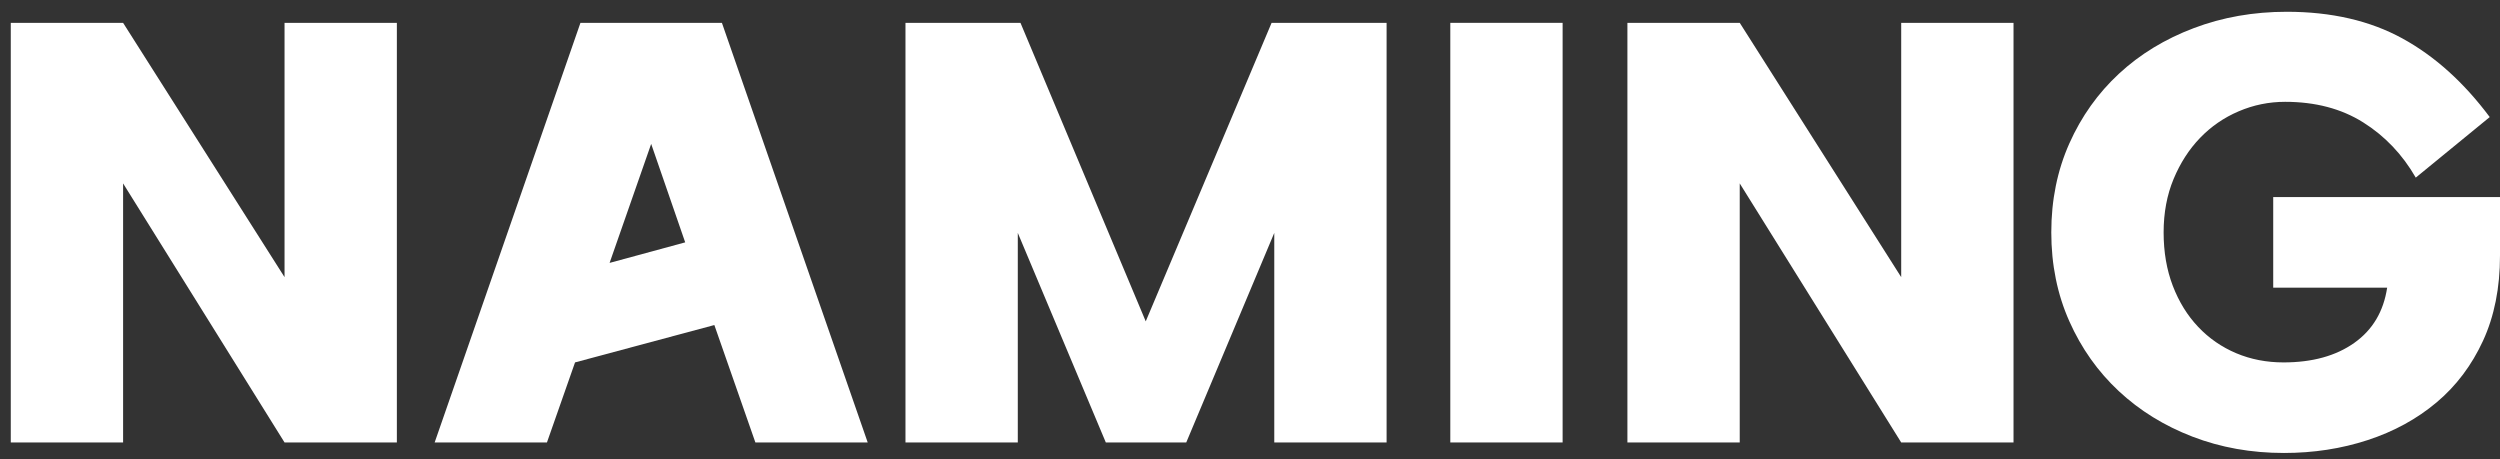 <svg width="196" height="36" viewBox="0 0 196 36" fill="none" xmlns="http://www.w3.org/2000/svg">
<rect x="0" y="0" width="196" height="36" fill="#333333" stroke="none"/>
<path d="M0.845 1.791H9.651L22.308 21.727V1.791H31.114V34.689H22.308L9.651 14.379V34.689H0.845V1.791Z" fill="white"/>
<path d="M34.077 34.689L45.507 1.791H56.598L68.028 34.689H59.222L56.005 25.483L45.083 28.413L42.881 34.687H34.077V34.689ZM47.792 20.612L53.719 19.001L51.052 11.282L47.792 20.612Z" fill="white"/>
<path d="M99.693 1.791H108.709V34.689H99.903V18.259L93.002 34.689H86.696L79.795 18.259V34.689H70.989V1.791H80.005L89.826 25.195L99.693 1.791Z" fill="white"/>
<path d="M122.509 1.791V34.689H113.704V1.791H122.509Z" fill="white"/>
<path d="M127.591 1.791H136.397L149.054 21.727V1.791H157.86V34.689H149.054L136.395 14.379V34.689H127.589V1.791H127.591Z" fill="white"/>
<path d="M179.025 28.413C181.282 28.413 183.132 27.904 184.571 26.885C186.011 25.867 186.871 24.424 187.153 22.552H178.22V15.452H196V20.034C196 22.566 195.555 24.796 194.667 26.722C193.778 28.647 192.565 30.258 191.026 31.55C189.486 32.844 187.689 33.827 185.629 34.502C183.569 35.177 181.38 35.513 179.067 35.513C176.498 35.513 174.106 35.087 171.891 34.234C169.675 33.38 167.75 32.191 166.112 30.663C164.475 29.135 163.183 27.314 162.238 25.194C161.293 23.076 160.821 20.75 160.821 18.218C160.821 15.686 161.293 13.361 162.238 11.242C163.183 9.124 164.483 7.301 166.133 5.773C167.783 4.245 169.737 3.056 171.997 2.203C174.254 1.35 176.681 0.923 179.278 0.923C182.777 0.923 185.797 1.618 188.337 3.007C190.876 4.396 193.163 6.454 195.195 9.178L189.396 13.926C188.351 12.11 186.976 10.665 185.269 9.592C183.562 8.52 181.522 7.983 179.152 7.983C177.882 7.983 176.668 8.232 175.513 8.727C174.355 9.221 173.346 9.918 172.486 10.811C171.624 11.705 170.933 12.778 170.411 14.03C169.889 15.283 169.628 16.679 169.628 18.22C169.628 19.762 169.868 21.157 170.348 22.41C170.828 23.662 171.491 24.735 172.338 25.629C173.185 26.524 174.18 27.211 175.322 27.694C176.463 28.174 177.698 28.413 179.025 28.413Z" fill="white"/>
</svg>
